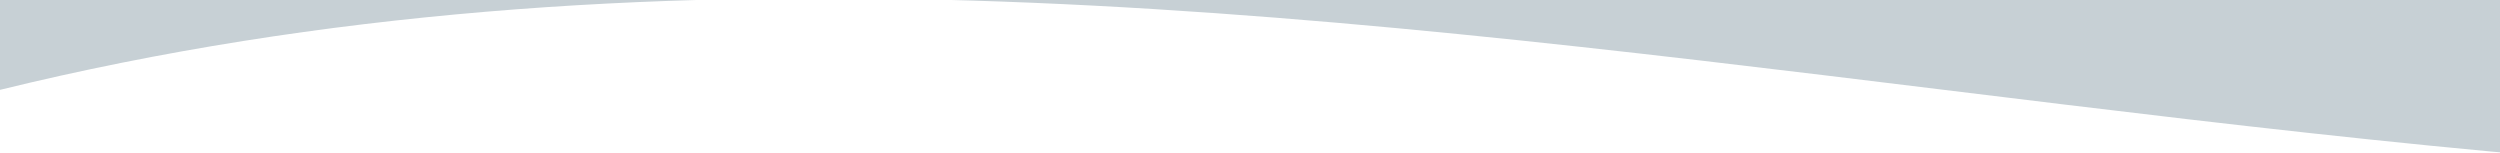 <?xml version="1.0" encoding="UTF-8"?>
<svg id="_レイヤー_2" data-name="レイヤー 2" xmlns="http://www.w3.org/2000/svg" xmlns:xlink="http://www.w3.org/1999/xlink" viewBox="0 0 845.85 51.78">
  <defs>
    <style>
      .cls-1 {
        fill: none;
      }

      .cls-1, .cls-2 {
        stroke-width: 0px;
      }

      .cls-2 {
        fill: #c7d0d5;
      }

      .cls-3 {
        clip-path: url(#clippath);
      }
    </style>
    <clipPath id="clippath">
      <rect class="cls-1" y="0" width="845.85" height="51.78"/>
    </clipPath>
  </defs>
  <g id="_ポートフォリオ" data-name="ポートフォリオ">
    <g class="cls-3">
      <path class="cls-2" d="m1315.42,30.4C876.94,137.79,438.47-76.99,0,30.4v-671.17c438.47-107.39,876.94,107.39,1315.42,0V30.4Z"/>
    </g>
  </g>
</svg>